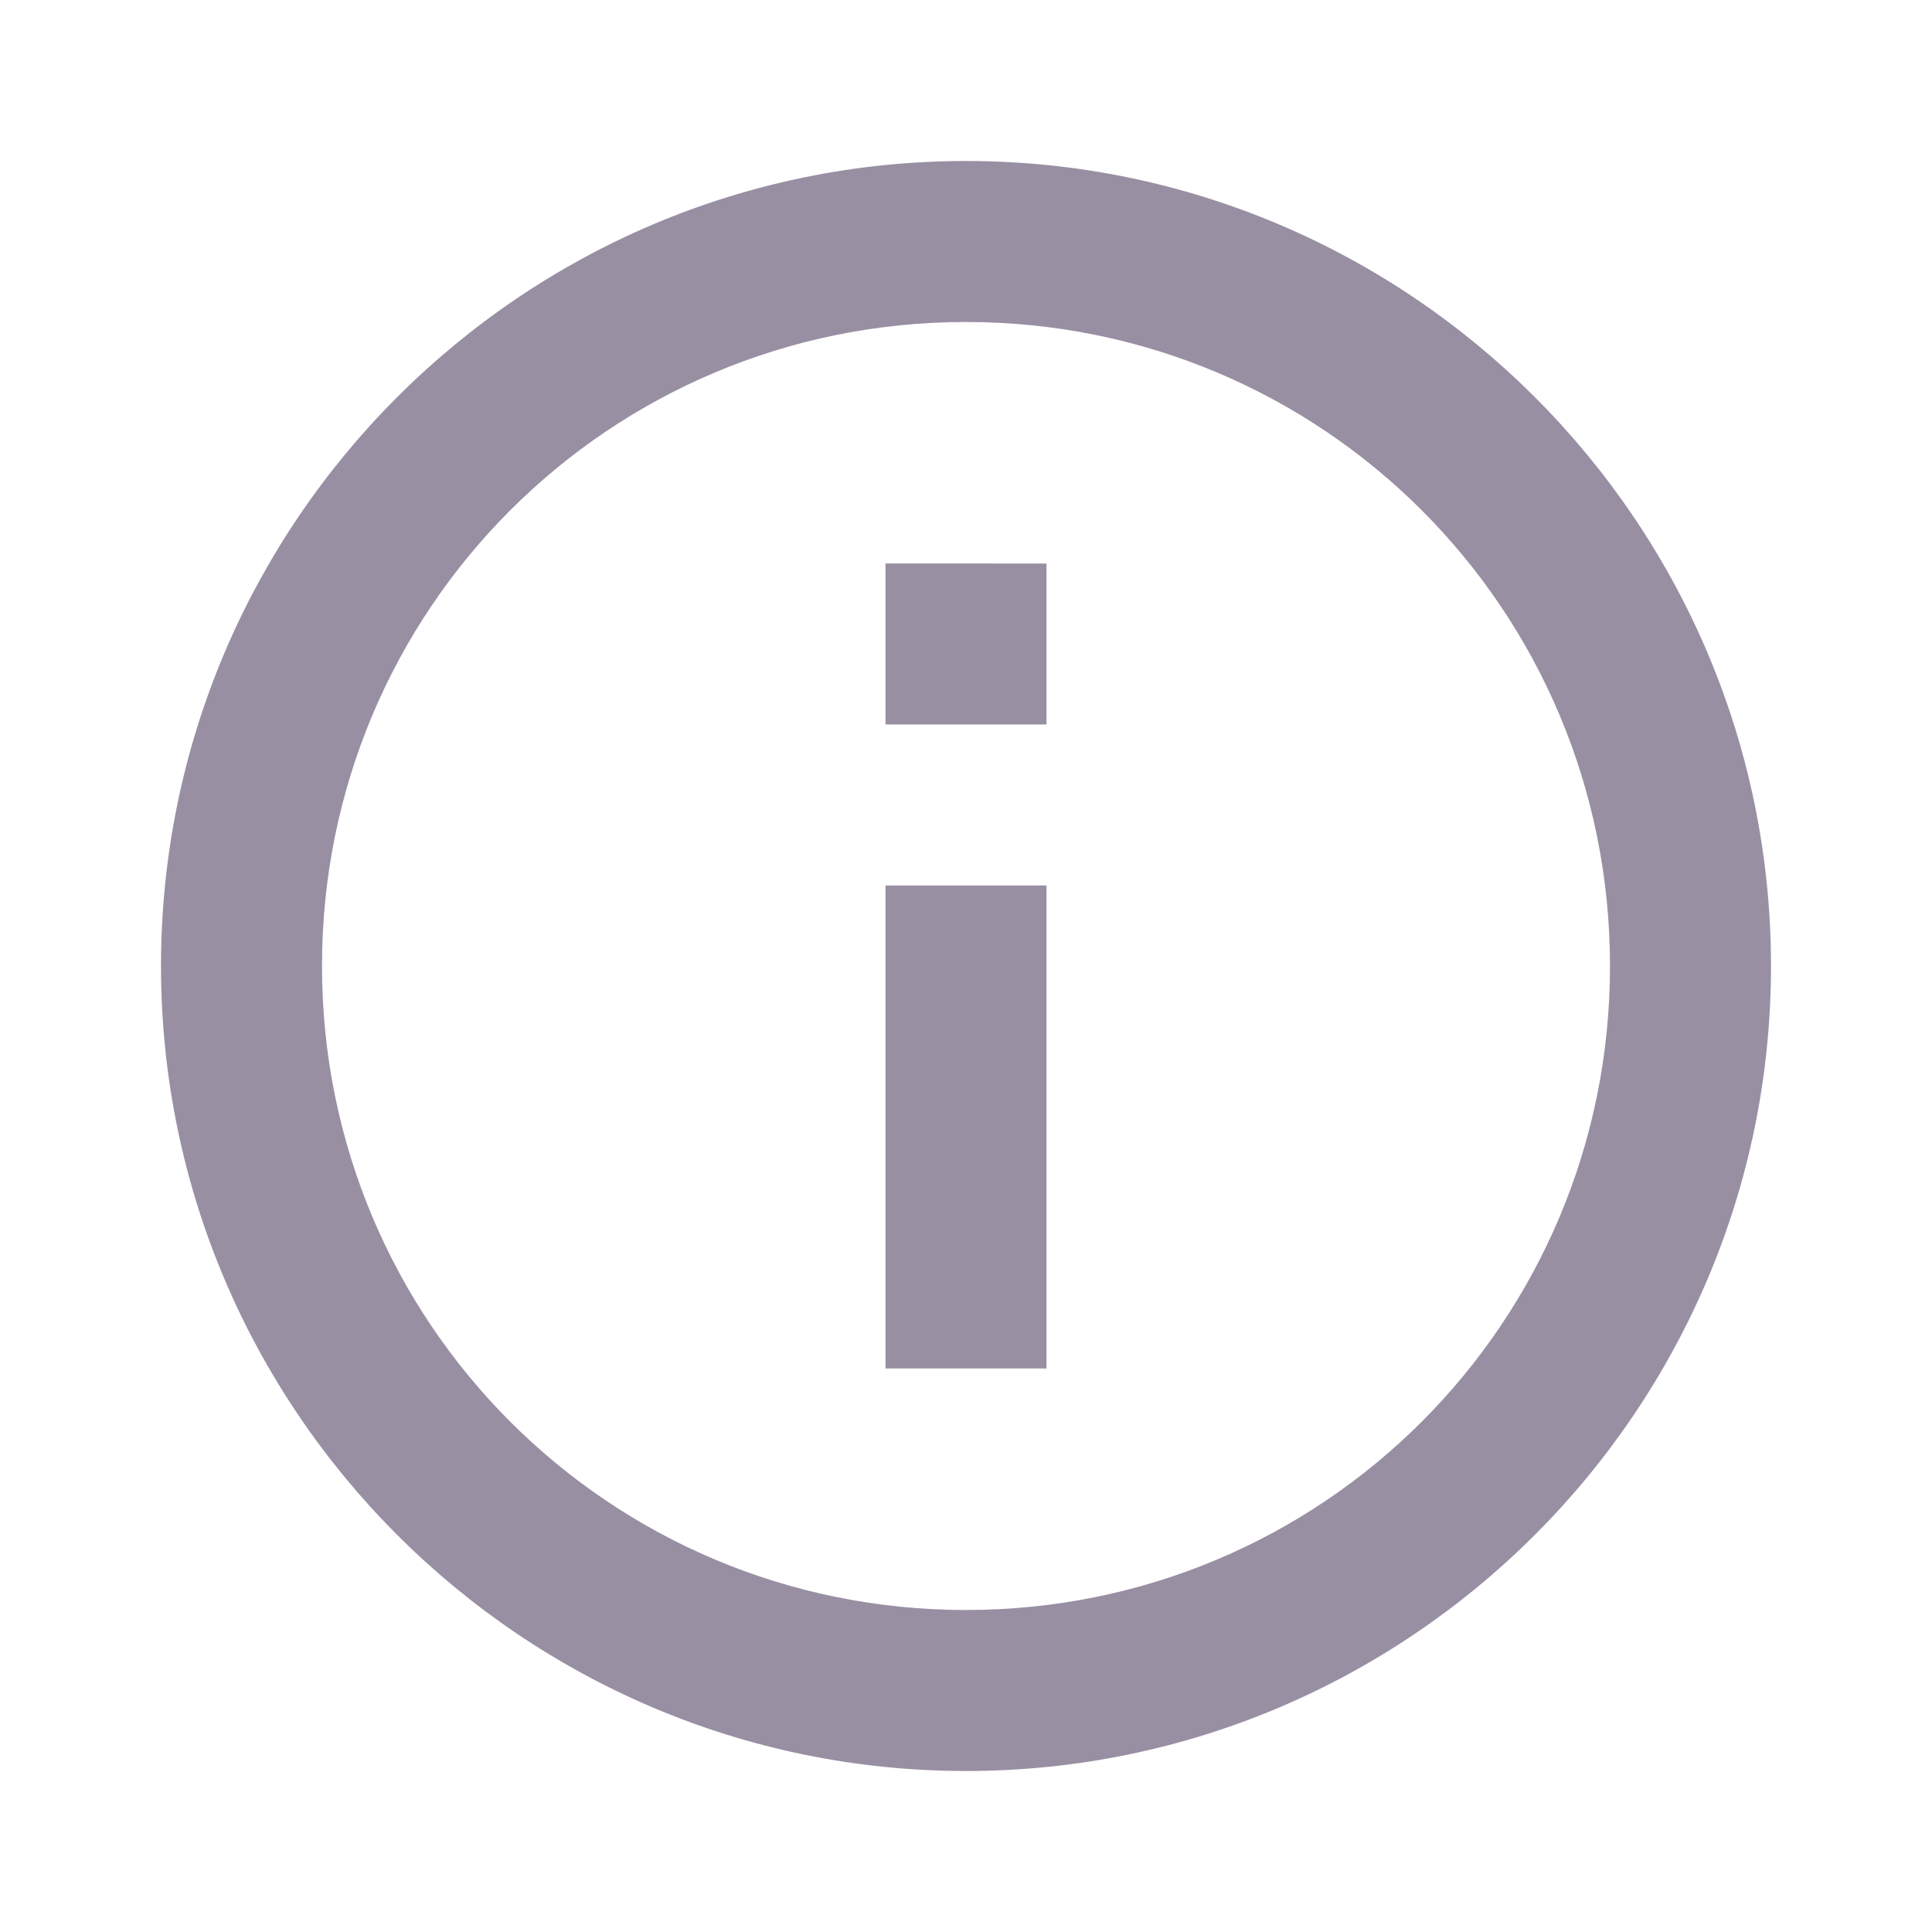 <svg xmlns="http://www.w3.org/2000/svg" width="24" height="24" fill="none"><path fill="#998FA3" d="M12 2C6.489 2 2 6.489 2 12s4.489 10 10 10 10-4.489 10-10S17.511 2 12 2m0 2c4.43 0 8 3.57 8 8s-3.57 8-8 8-8-3.57-8-8 3.57-8 8-8m-1 3v2h2V7zm0 4v6h2v-6z"/></svg>